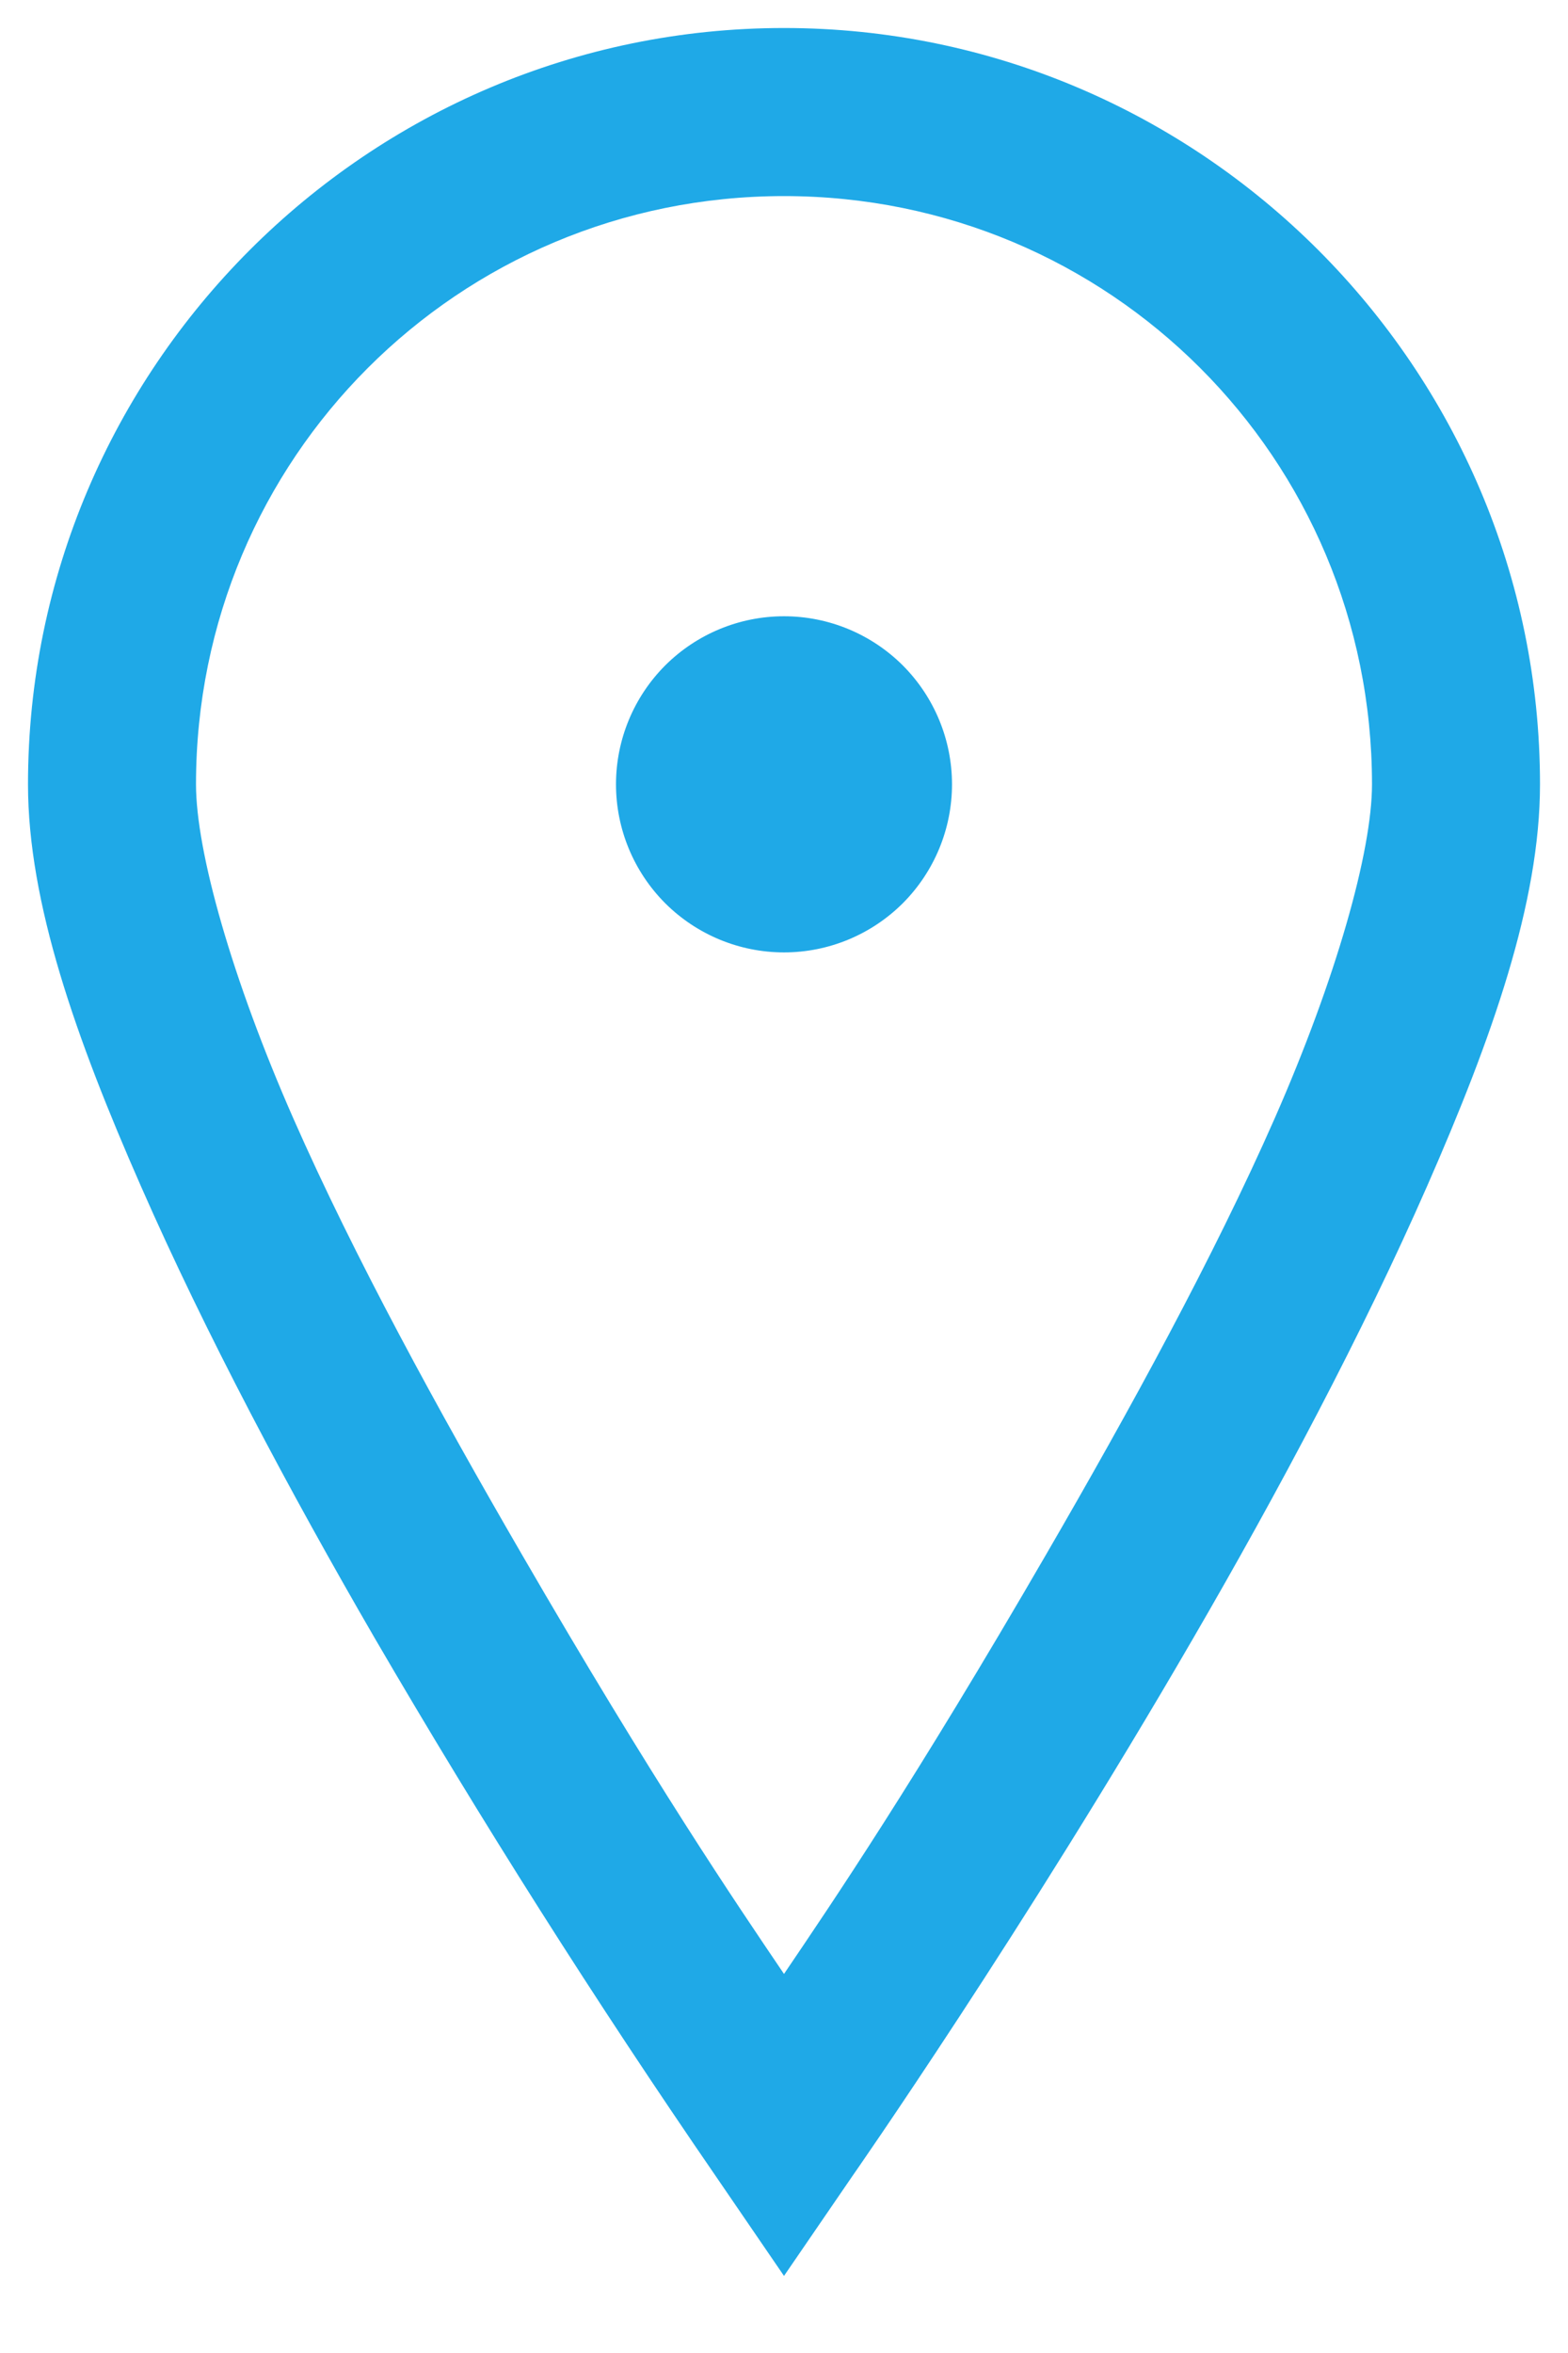 <svg width="14" height="21" viewBox="0 0 14 21" fill="none" xmlns="http://www.w3.org/2000/svg">
<path d="M7 0.25C3.282 0.25 0.25 3.282 0.25 7C0.25 8.055 0.677 9.265 1.258 10.586C1.838 11.907 2.586 13.31 3.344 14.617C4.299 16.256 5.316 17.859 6.391 19.422L7 20.312L7.61 19.422C7.61 19.422 9.139 17.234 10.656 14.617C11.415 13.31 12.162 11.907 12.742 10.586C13.322 9.265 13.75 8.055 13.75 7C13.75 3.282 10.718 0.25 7 0.25ZM7 1.75C9.909 1.75 12.25 4.091 12.25 7C12.25 7.6 11.928 8.737 11.383 9.977C10.838 11.216 10.085 12.59 9.344 13.867C8.166 15.9 7.434 16.976 7 17.617C6.566 16.976 5.834 15.9 4.656 13.867C3.915 12.59 3.162 11.216 2.617 9.977C2.072 8.737 1.75 7.6 1.75 7C1.75 4.091 4.091 1.75 7 1.75ZM7 5.5C6.602 5.5 6.221 5.658 5.939 5.939C5.658 6.221 5.5 6.602 5.5 7C5.5 7.398 5.658 7.779 5.939 8.061C6.221 8.342 6.602 8.5 7 8.5C7.398 8.5 7.779 8.342 8.061 8.061C8.342 7.779 8.5 7.398 8.5 7C8.5 6.602 8.342 6.221 8.061 5.939C7.779 5.658 7.398 5.5 7 5.5Z" fill="#1FA9E7"/>
</svg>
